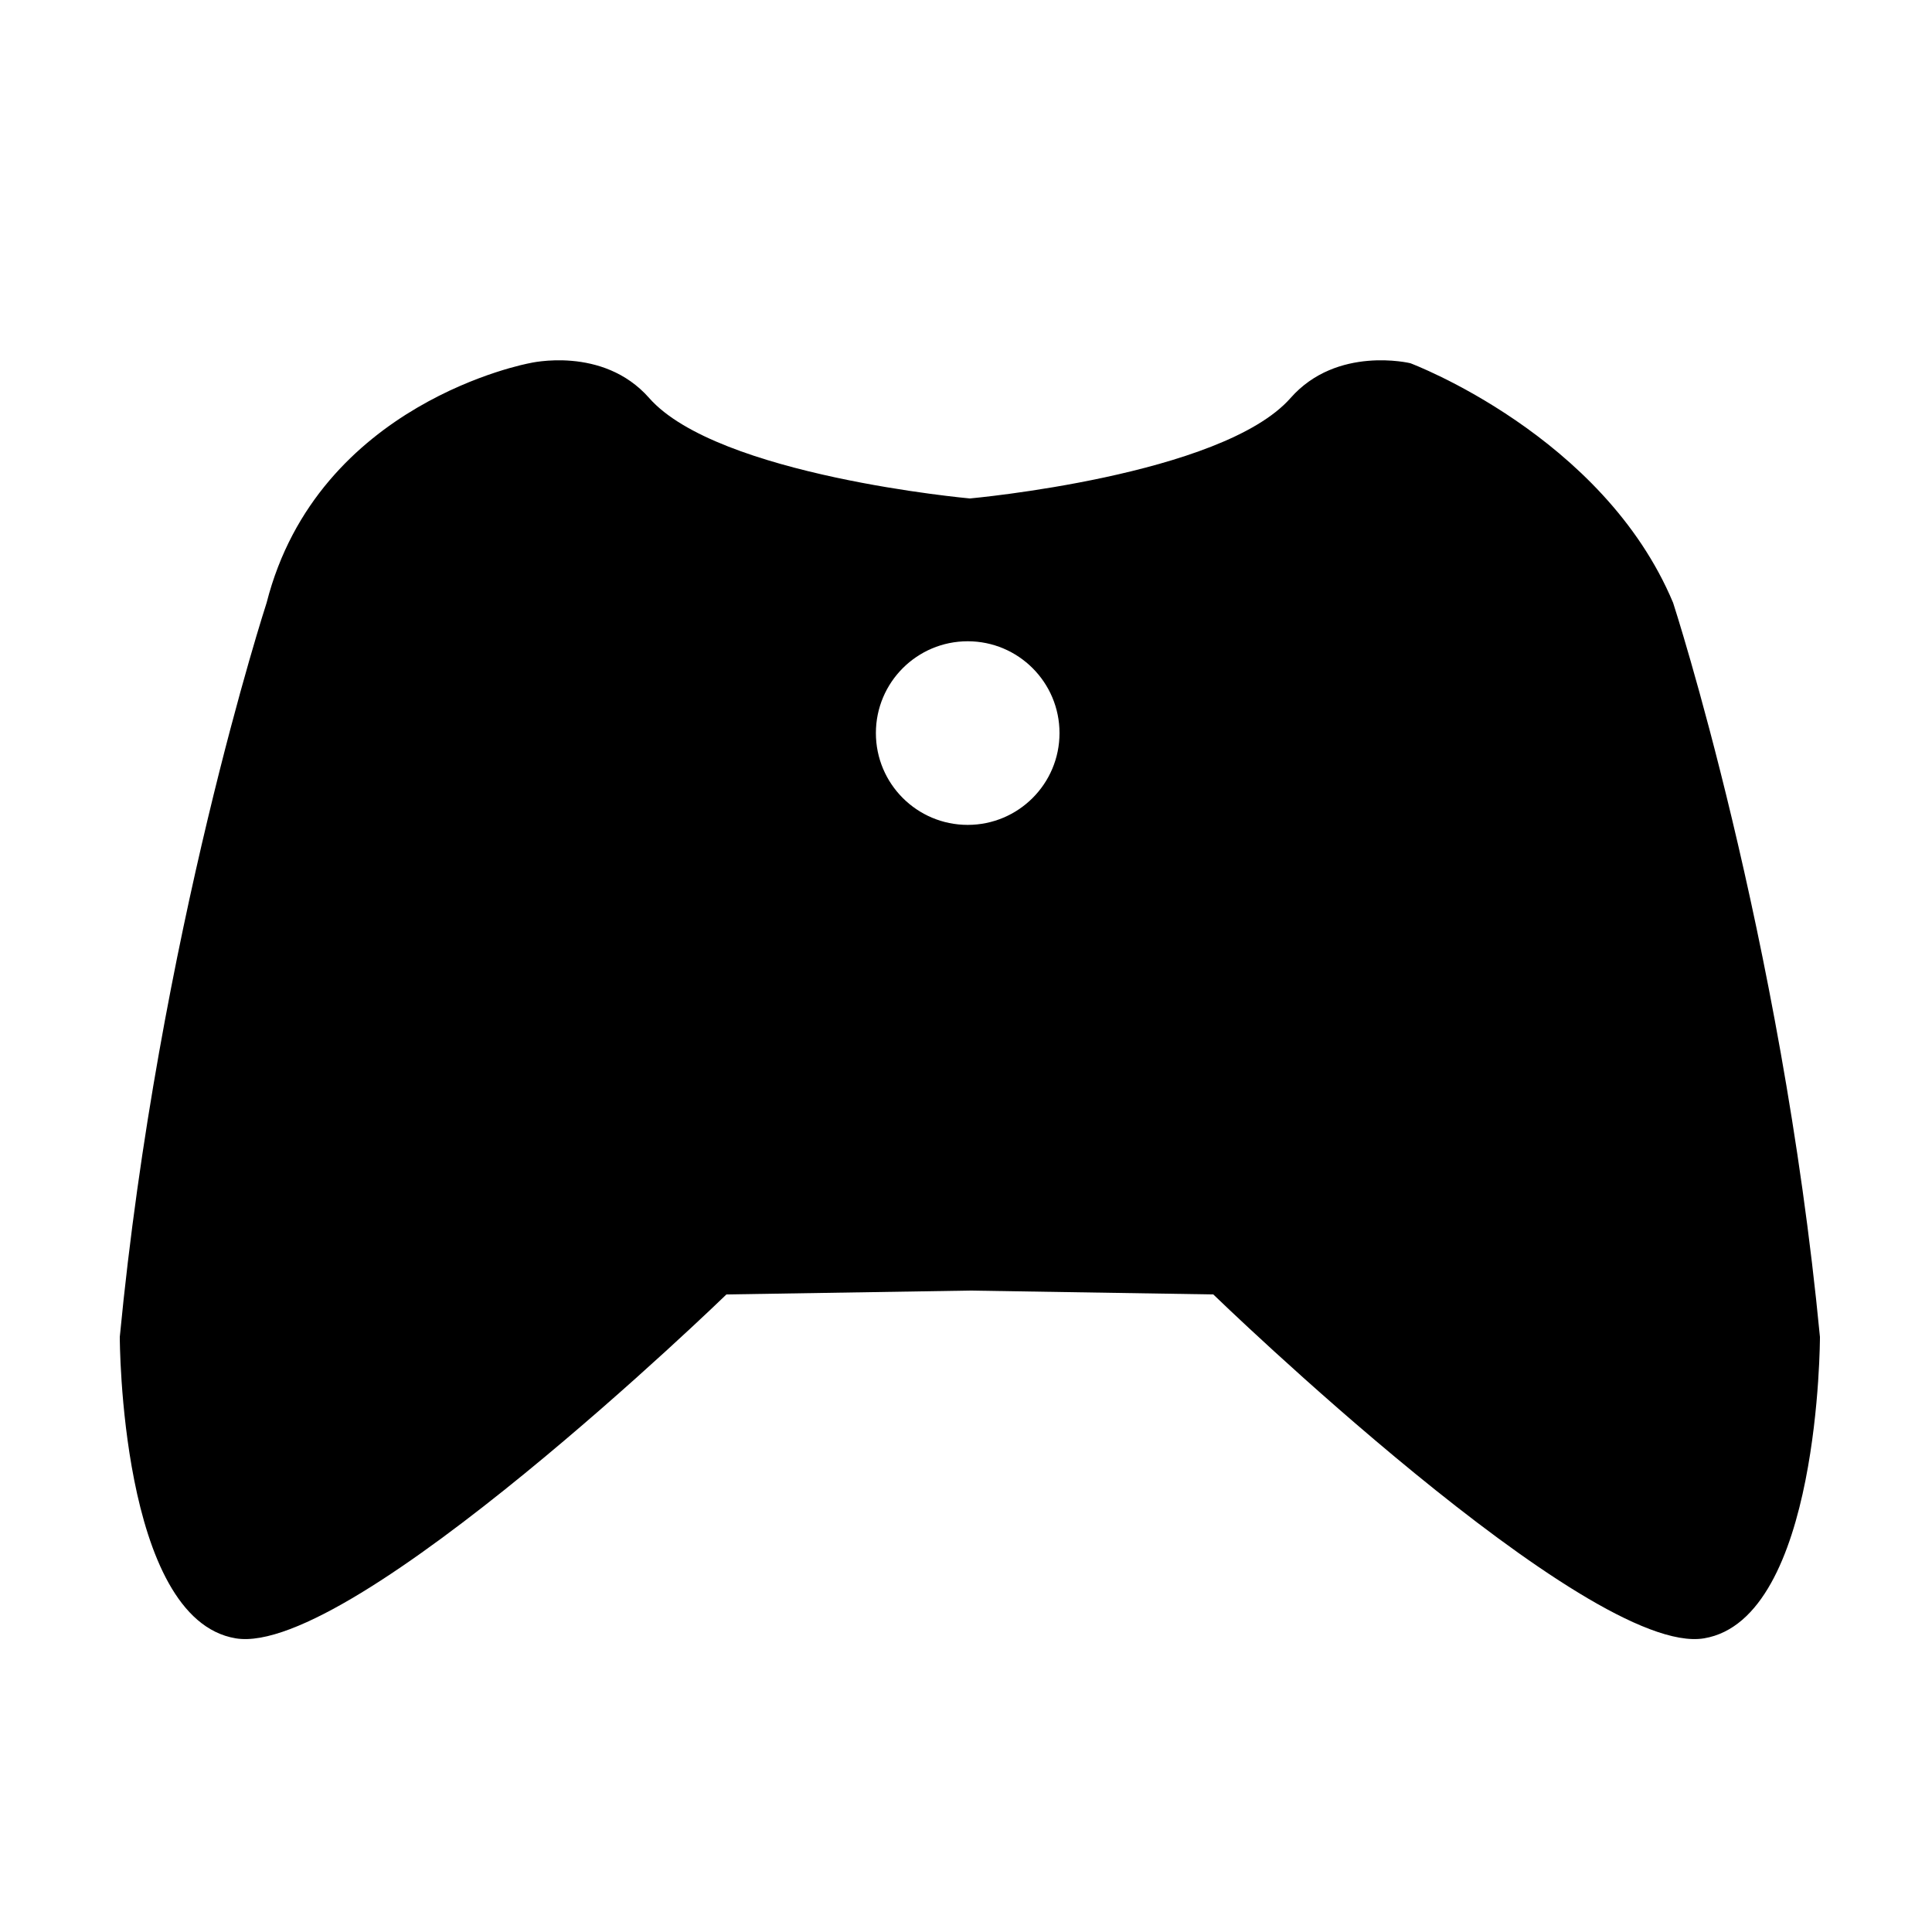 <?xml version="1.0" encoding="UTF-8"?>
<svg id="Layer_3" data-name="Layer 3" xmlns="http://www.w3.org/2000/svg" width="500" height="500" viewBox="0 0 500 500">
  <path d="M433,156c-18.12-43.32-68-62-68-62,0,0-19-4.63-31,9-17.73,20.14-83,26-83,26,0,0-65.27-5.86-83-26-12-13.63-31-9-31-9,0,0-54.76,10.04-68,62,0,0-28,86-38,190,0,0,0,73,30,78s127-89,127-89l63-1,63,1s97,94,127,89,30-78,30-78c-10-104-38-190-38-190ZM250.44,213.48c-13.12,0-23.76-10.64-23.76-23.76s10.64-23.76,23.76-23.76,23.76,10.64,23.76,23.76-10.64,23.76-23.76,23.76Z"/>
</svg>